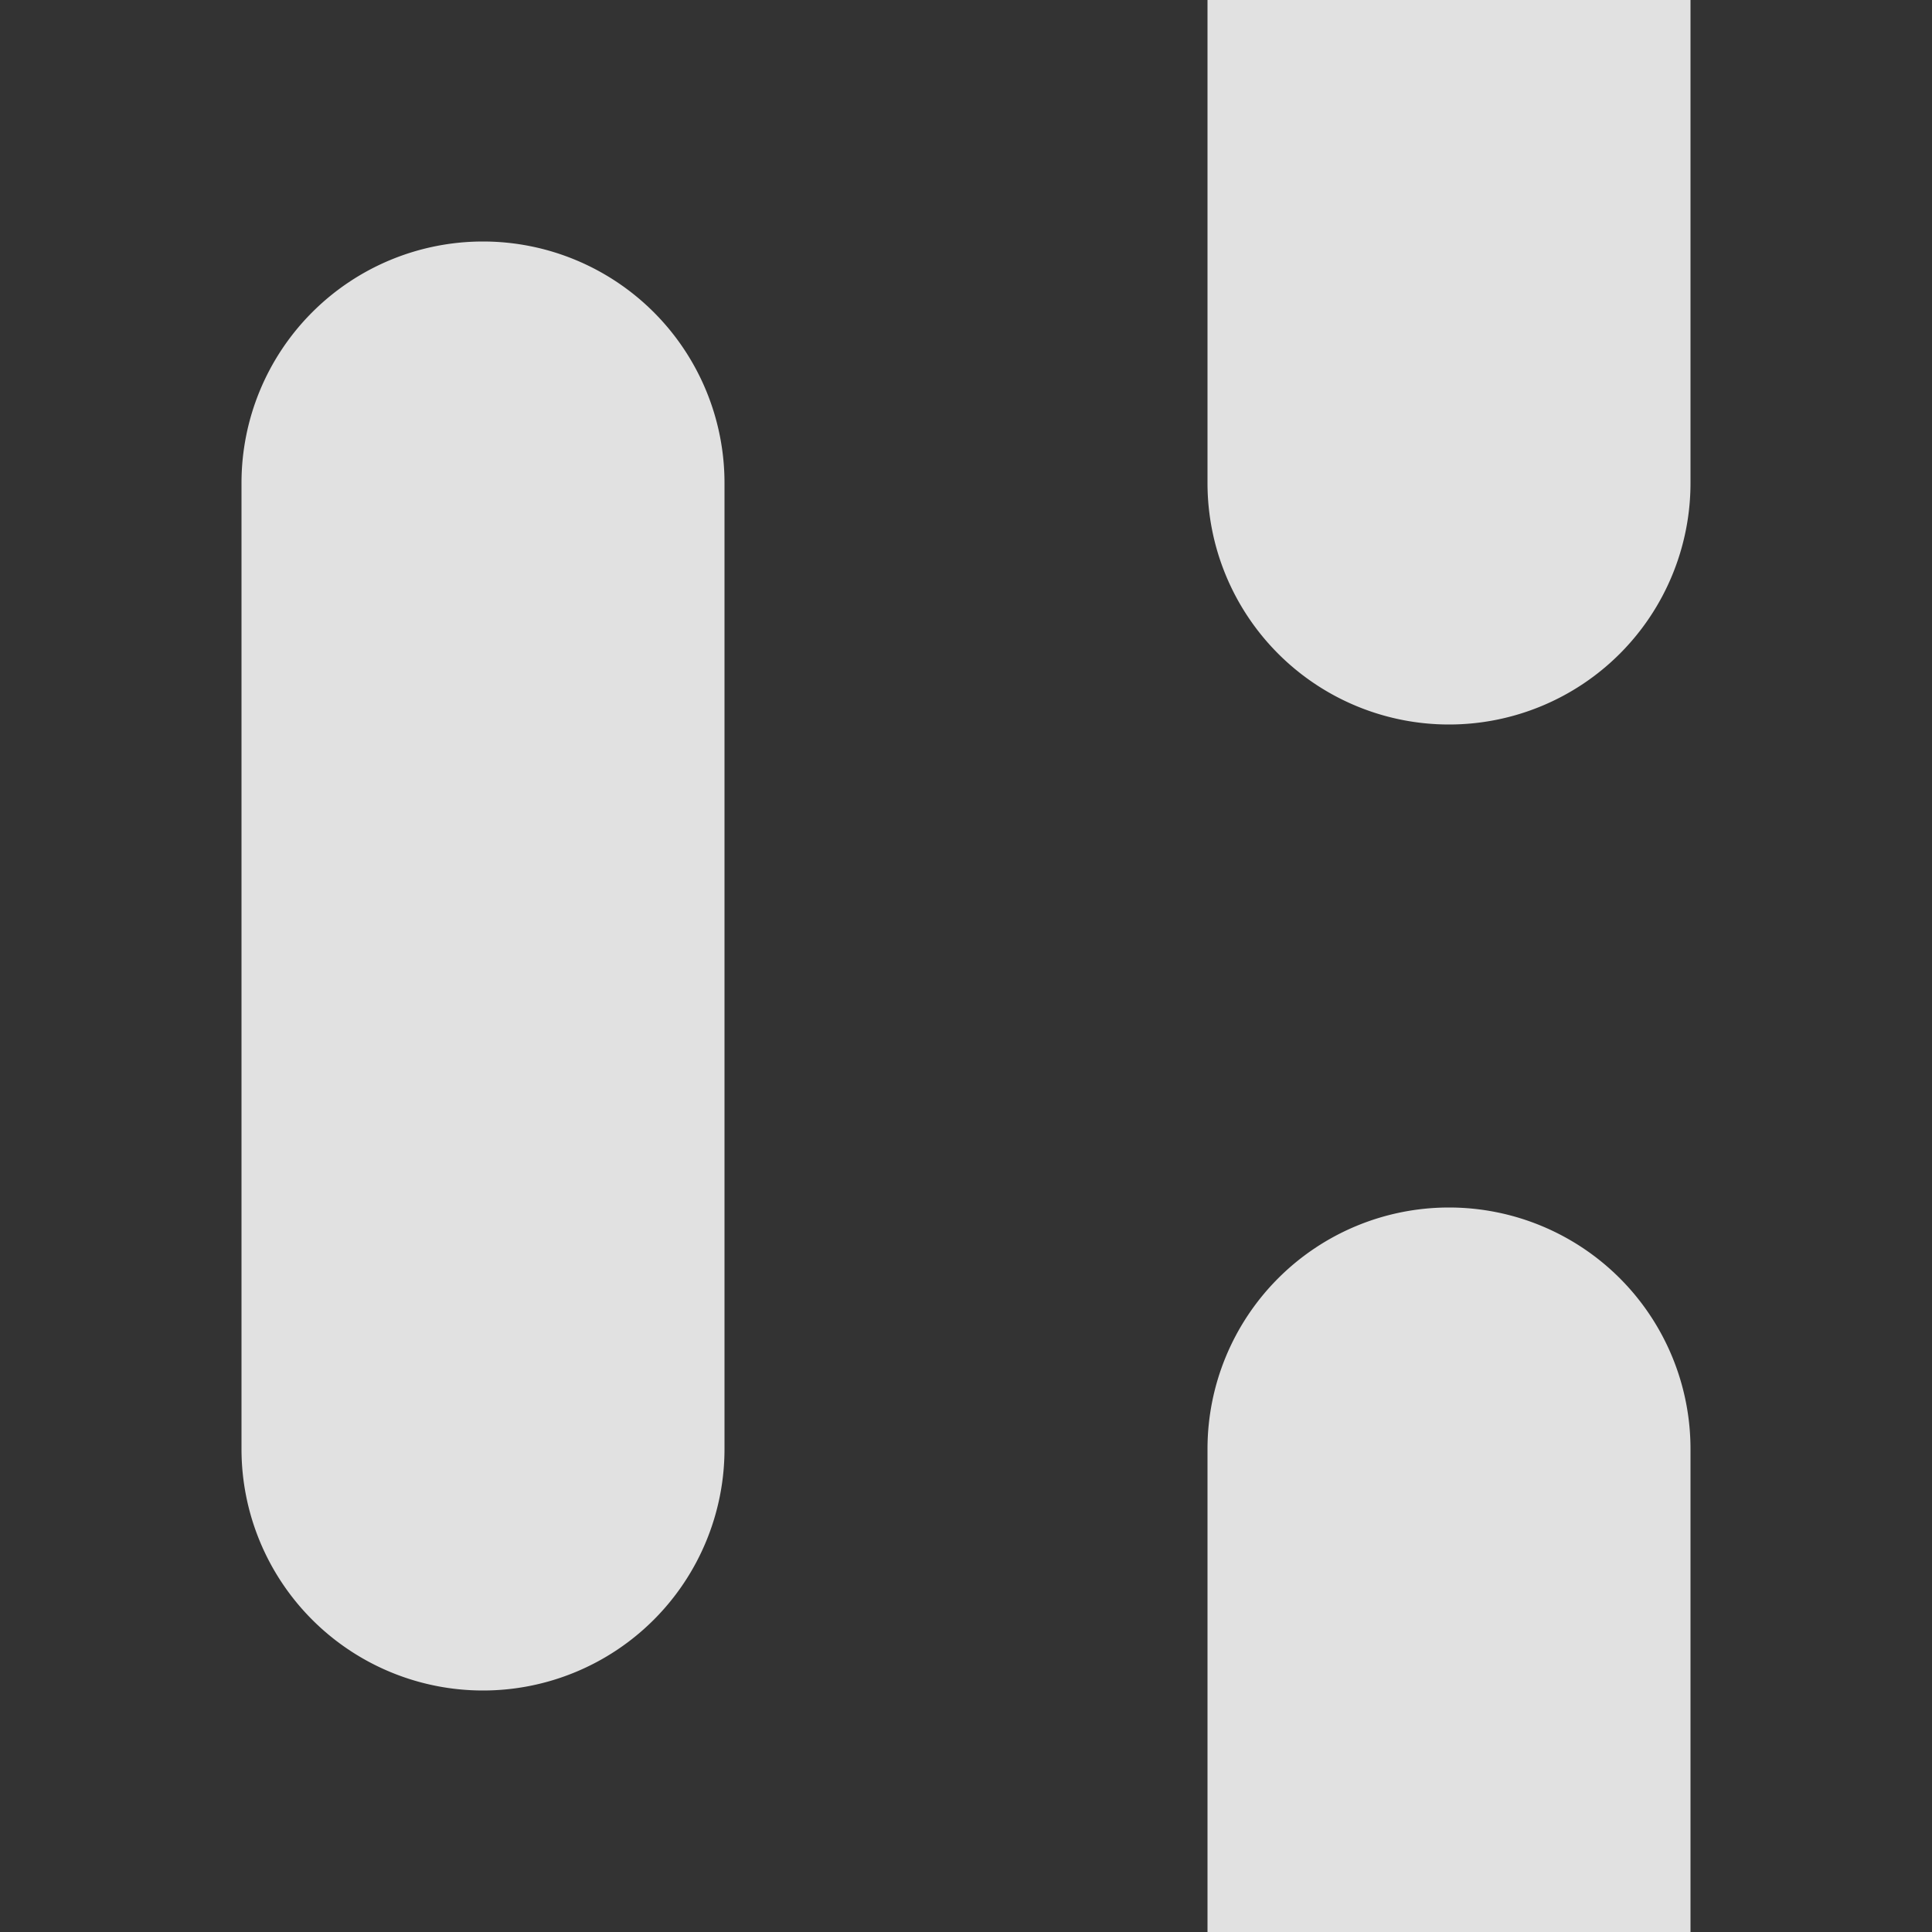 <svg width="16" height="16" fill="none" xmlns="http://www.w3.org/2000/svg"><rect width="100%" height="100%" fill="#333333" stroke="none"/><path d="M2 4a2 2 0 1 1 4 0v8a2 2 0 1 1-4 0V4zM10 12a2 2 0 1 1 4 0v4h-4v-4zM10 0h4v4a2 2 0 1 1-4 0V0z" fill="#fff" fill-opacity=".85"/></svg>